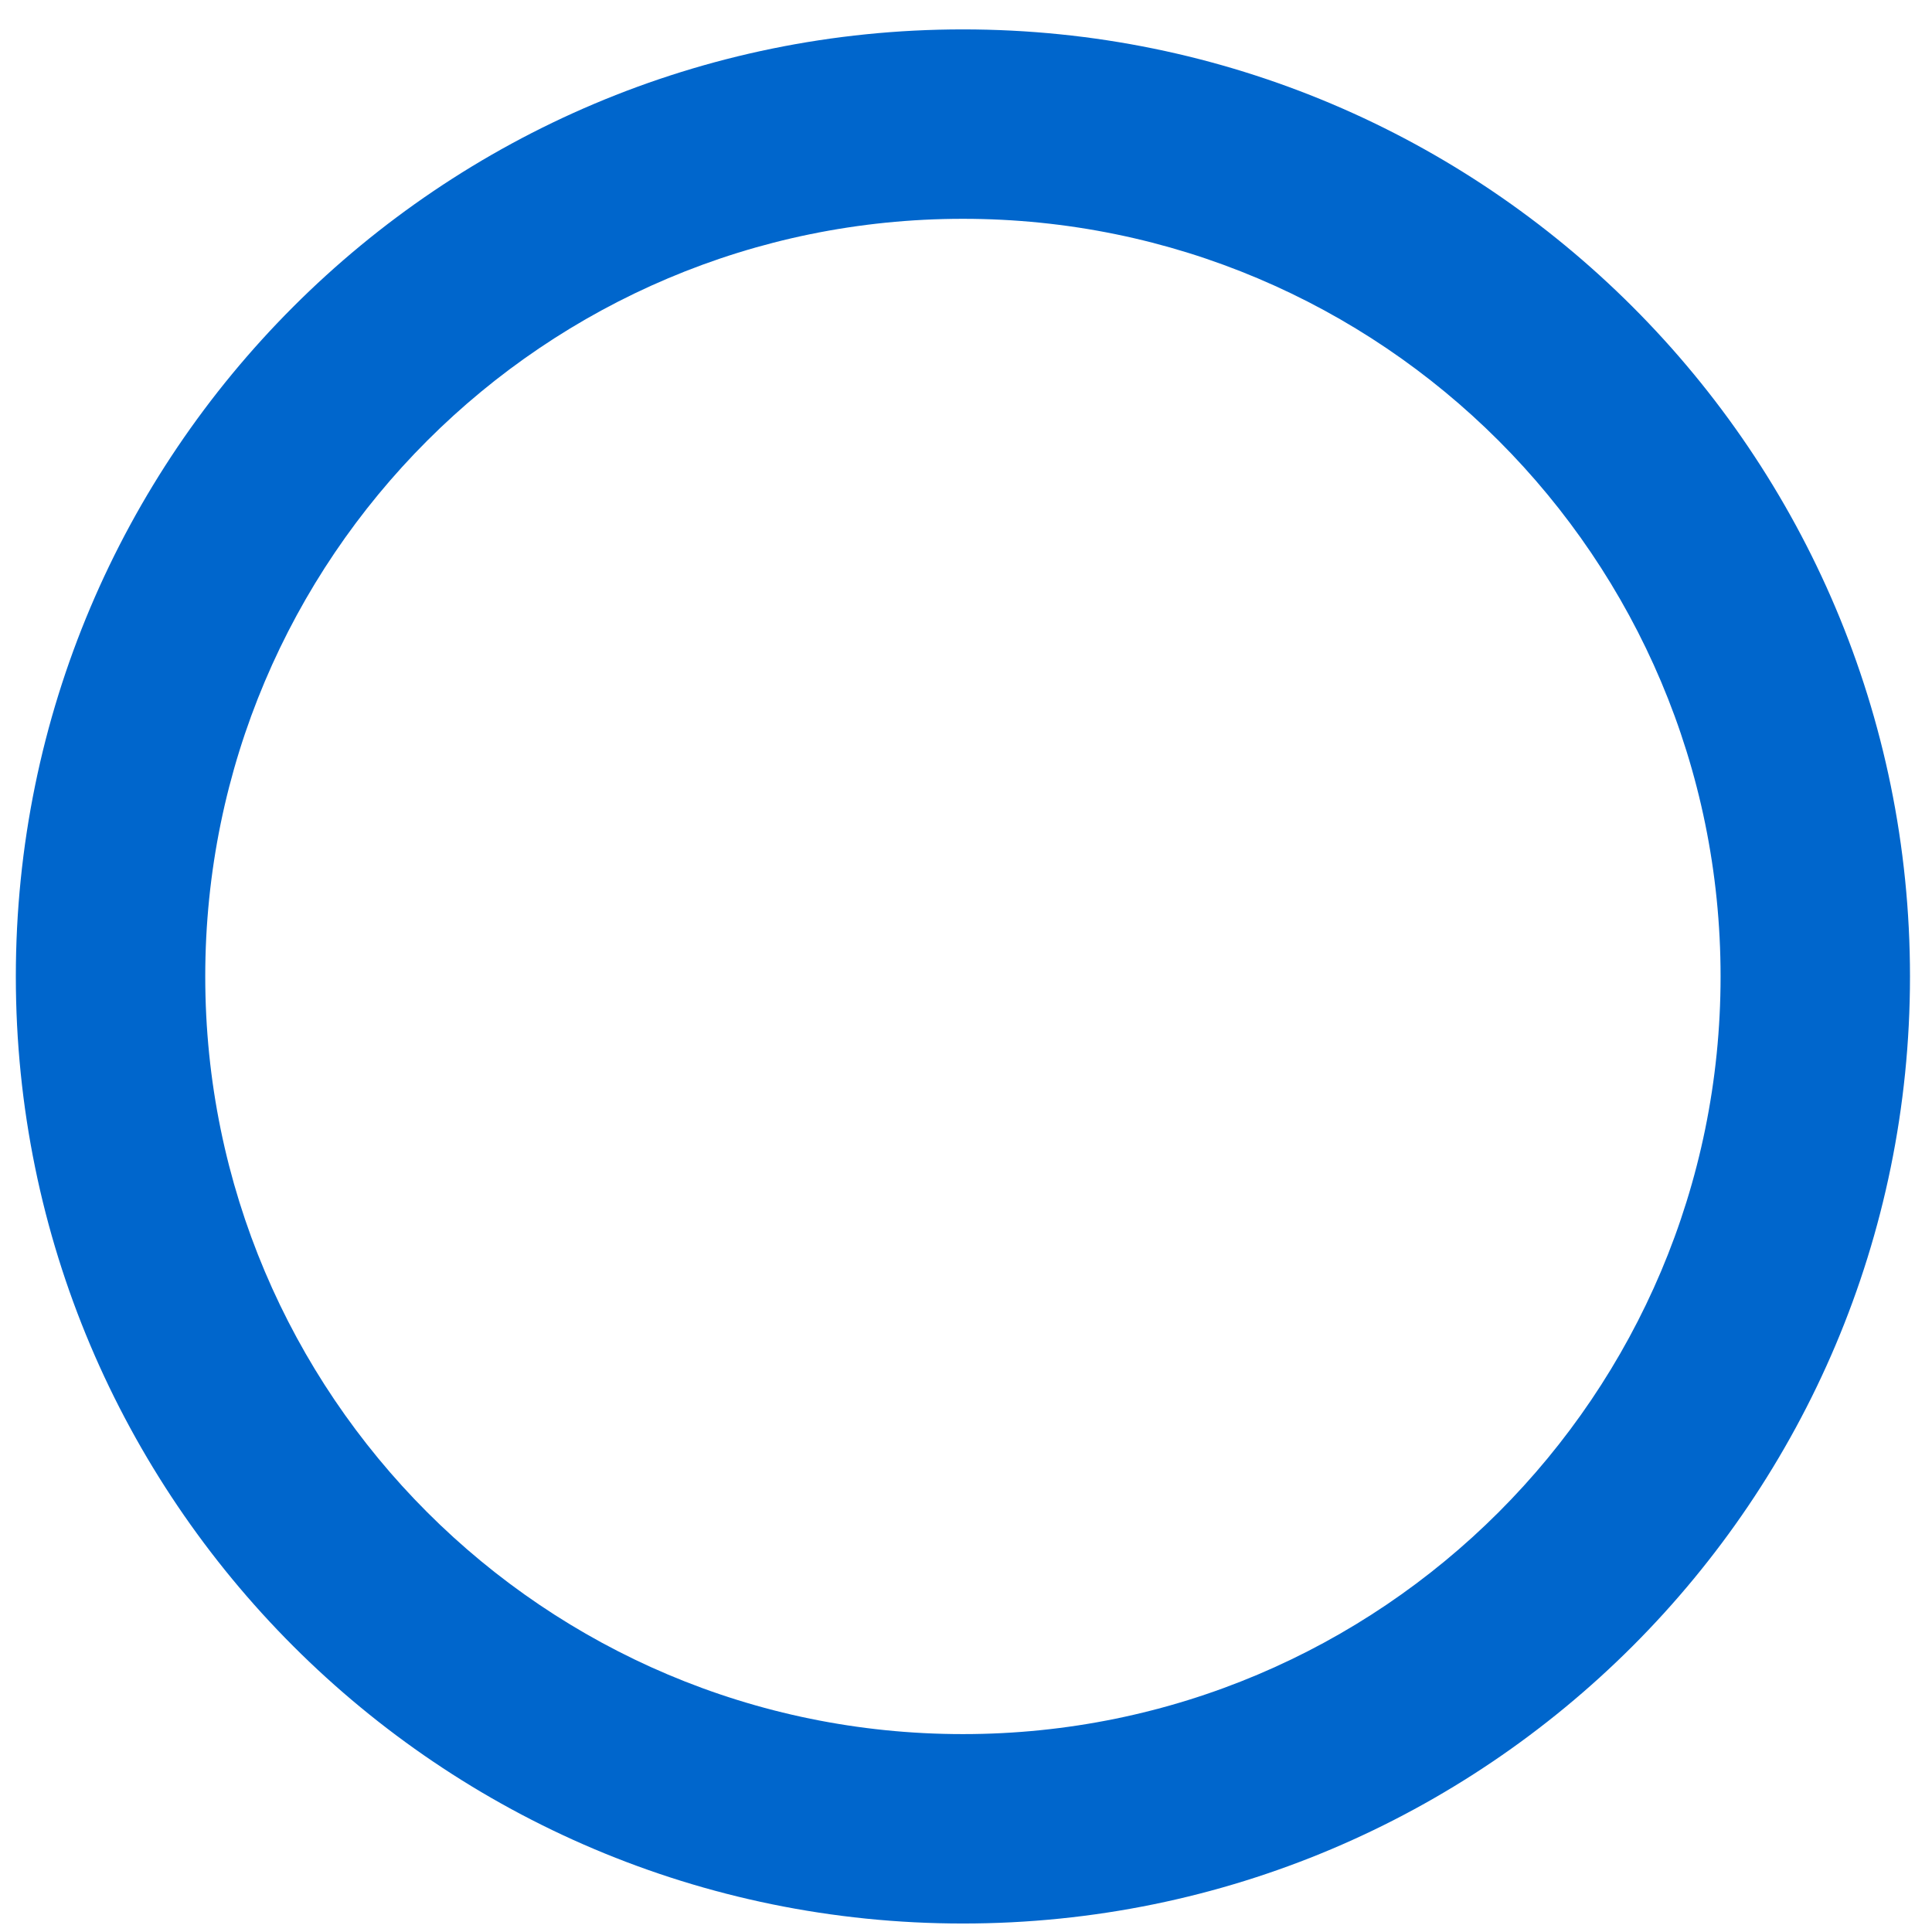 <svg width="51" height="51" viewBox="0 0 51 51" fill="none" xmlns="http://www.w3.org/2000/svg">
<path d="M50.419 25.776C50.419 39.583 39.226 50.776 25.418 50.776C11.611 50.776 0.418 39.583 0.418 25.776C0.418 11.969 11.611 0.776 25.418 0.776C39.226 0.776 50.419 11.969 50.419 25.776ZM5.418 25.776C5.418 36.822 14.373 45.776 25.418 45.776C36.464 45.776 45.419 36.822 45.419 25.776C45.419 14.73 36.464 5.776 25.418 5.776C14.373 5.776 5.418 14.73 5.418 25.776Z" fill="#0066CC"/>
</svg>
